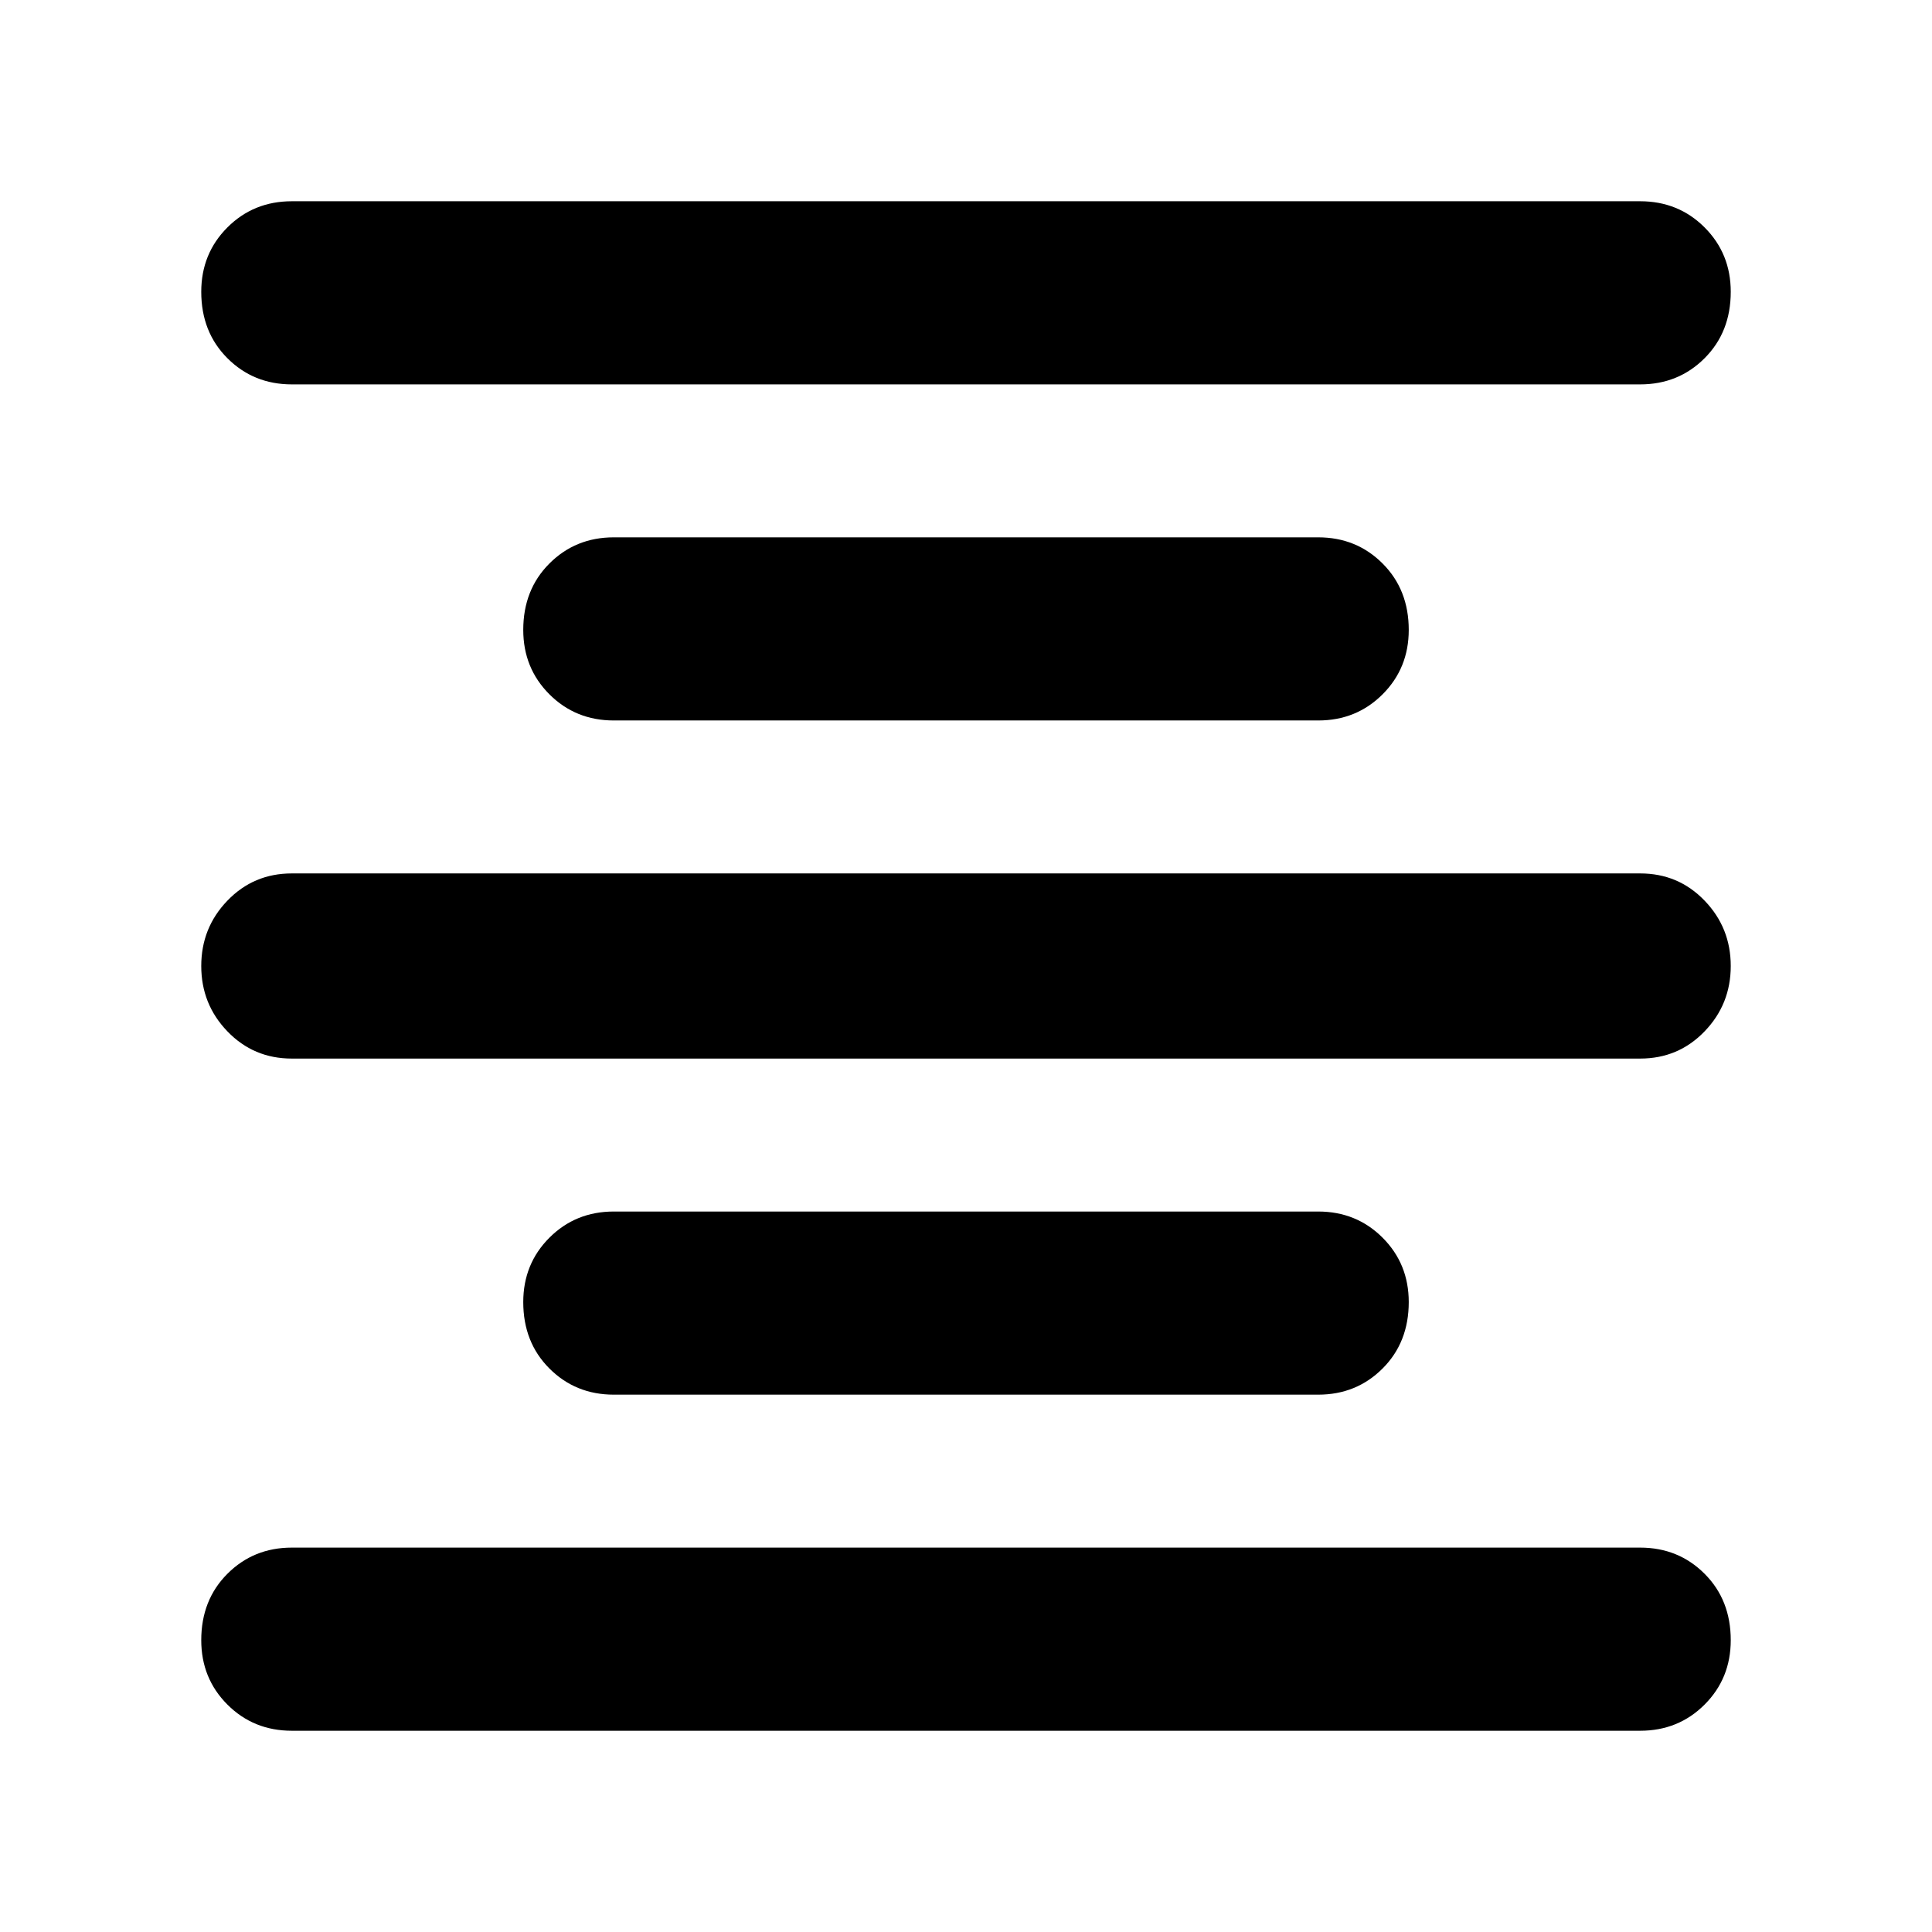 <svg xmlns="http://www.w3.org/2000/svg" height="24" width="24"><path d="M3.625 21.5q-.475 0-.8-.325-.325-.325-.325-.8 0-.5.325-.825.325-.325.8-.325h16.75q.475 0 .8.325.325.325.325.825 0 .475-.325.8-.325.325-.8.325Zm4-4.175q-.475 0-.8-.325-.325-.325-.325-.825 0-.475.325-.8.325-.325.8-.325h8.75q.475 0 .8.325.325.325.325.8 0 .5-.325.825-.325.325-.8.325Zm-4-4.175q-.475 0-.8-.338Q2.5 12.475 2.5 12q0-.475.325-.812.325-.338.8-.338h16.75q.475 0 .8.338.325.337.325.812 0 .475-.325.812-.325.338-.8.338Zm4-4.2q-.475 0-.8-.325-.325-.325-.325-.8 0-.5.325-.825.325-.325.8-.325h8.75q.475 0 .8.325.325.325.325.825 0 .475-.325.8-.325.325-.8.325Zm-4-4.175q-.475 0-.8-.325-.325-.325-.325-.825 0-.475.325-.8.325-.325.8-.325h16.75q.475 0 .8.325.325.325.325.8 0 .5-.325.825-.325.325-.8.325Z"/></svg>